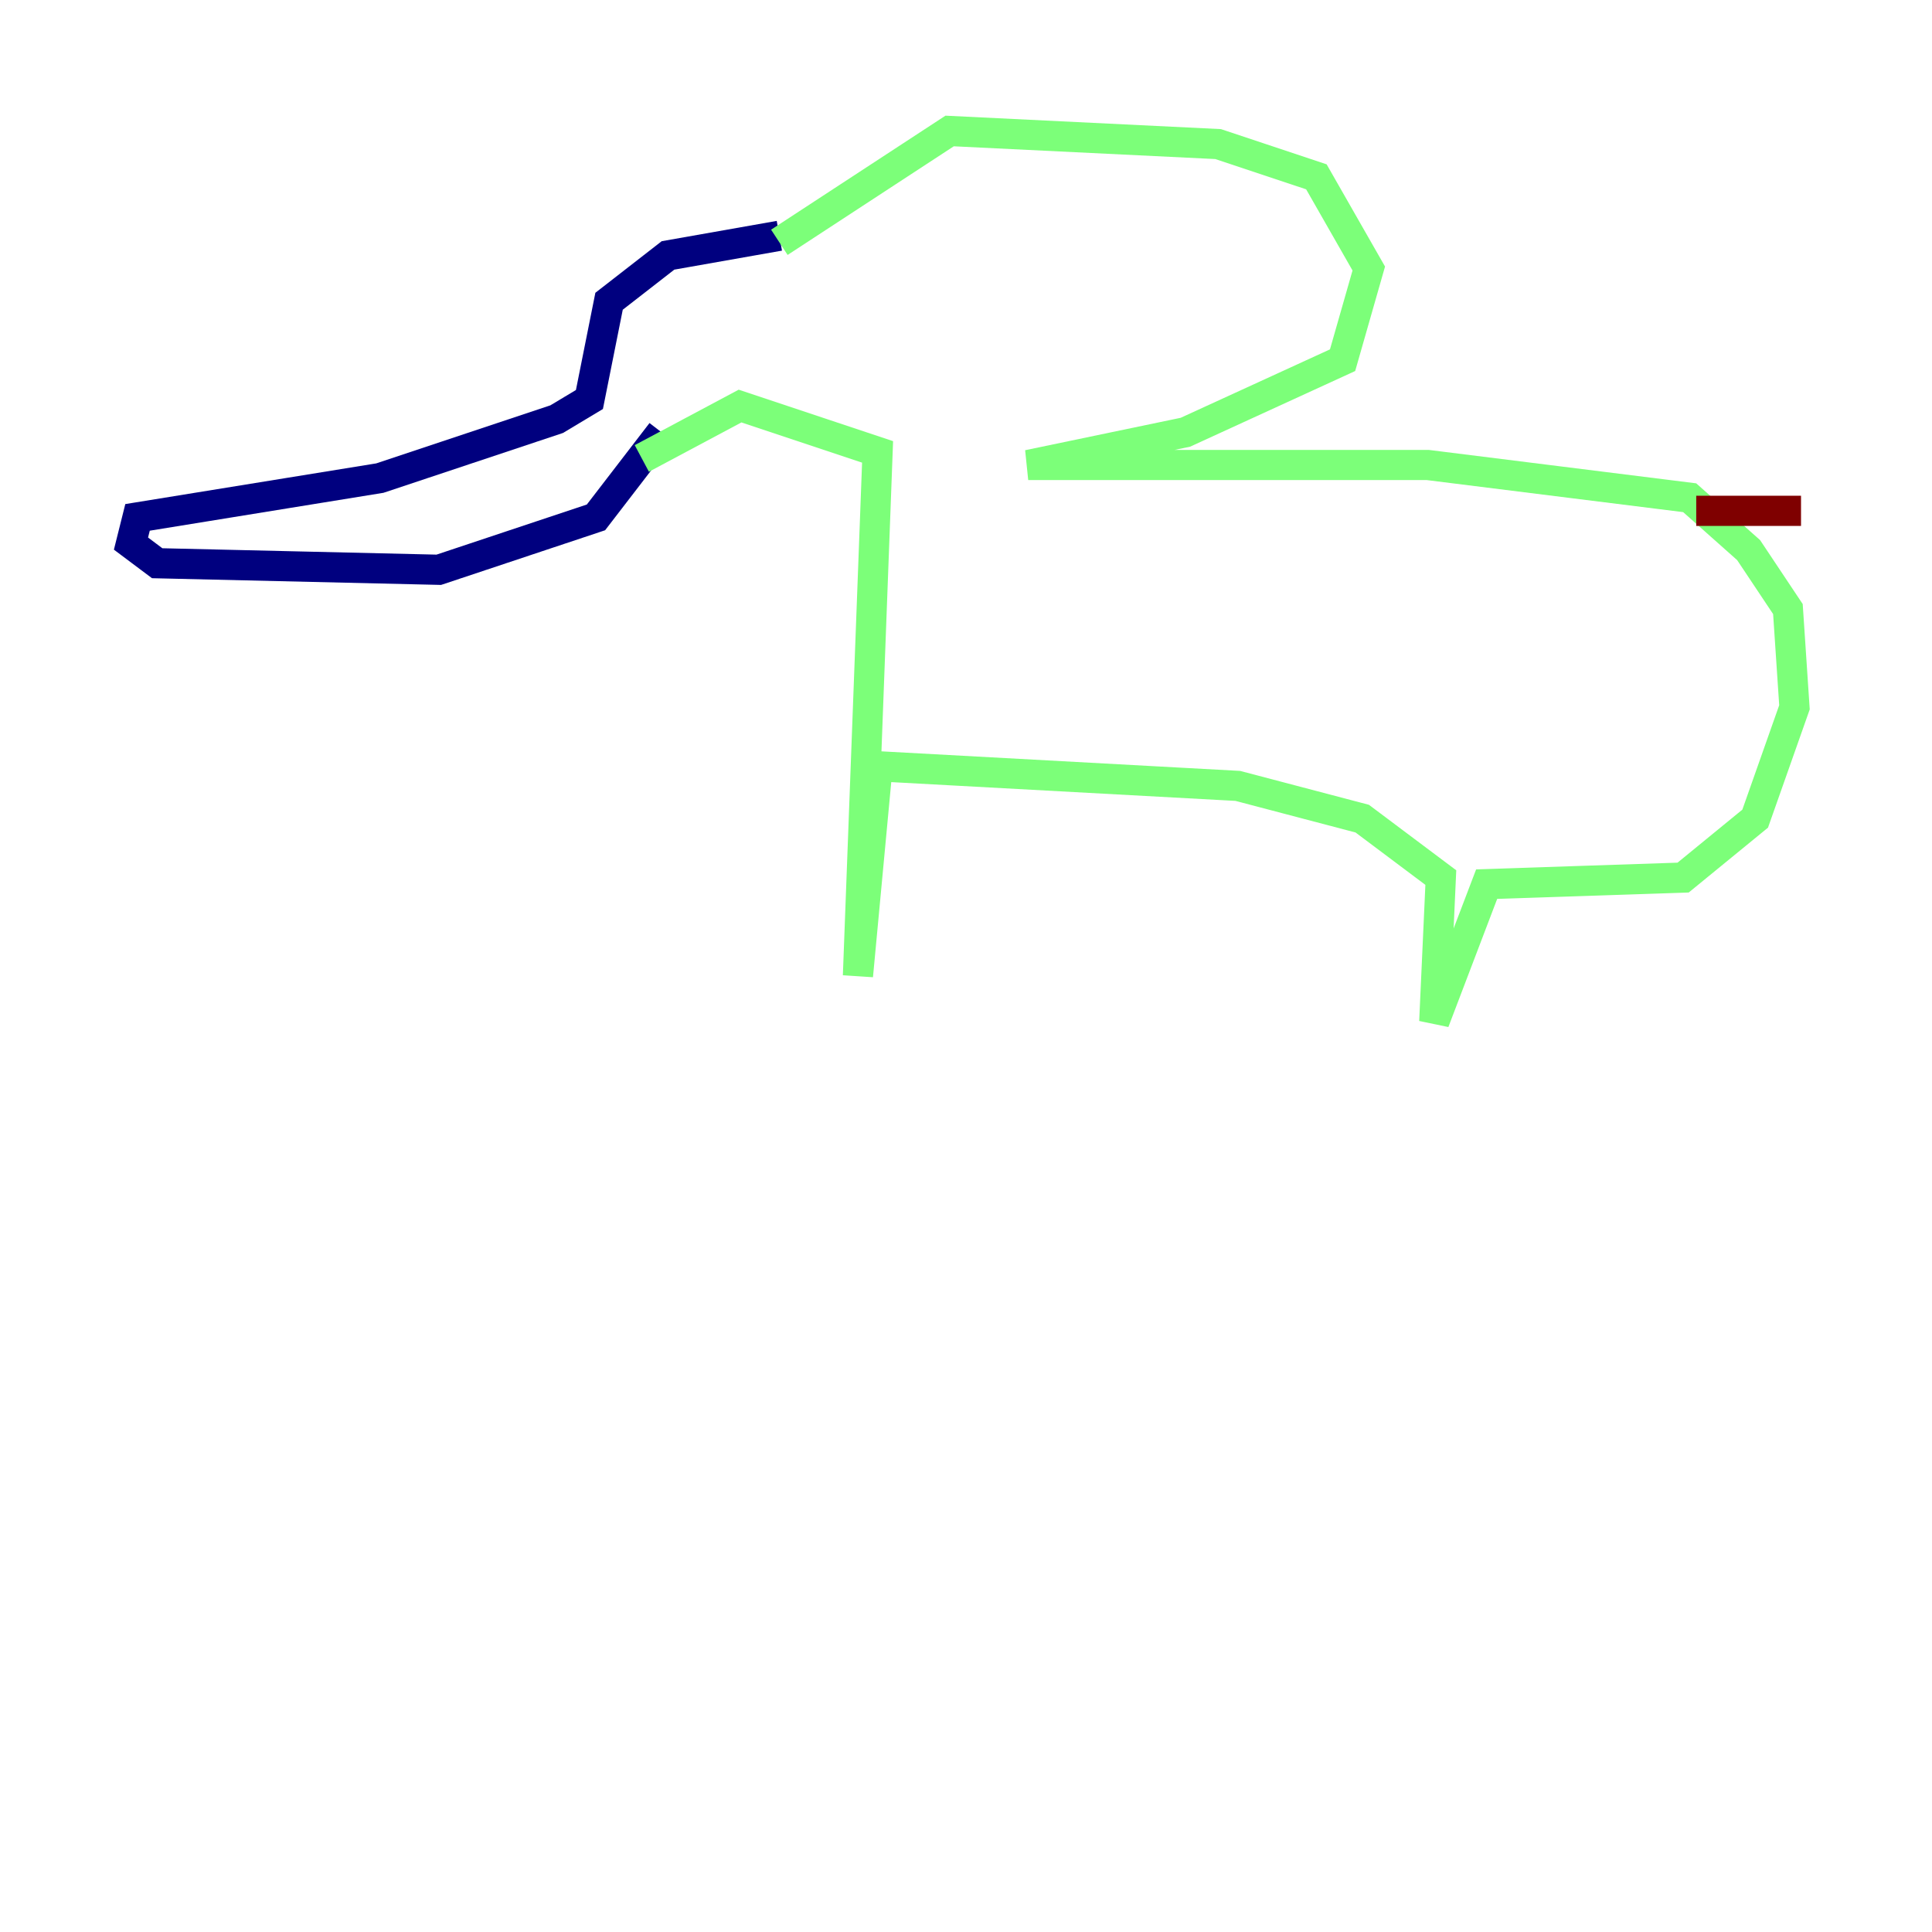 <?xml version="1.0" encoding="utf-8" ?>
<svg baseProfile="tiny" height="128" version="1.2" viewBox="0,0,128,128" width="128" xmlns="http://www.w3.org/2000/svg" xmlns:ev="http://www.w3.org/2001/xml-events" xmlns:xlink="http://www.w3.org/1999/xlink"><defs /><polyline fill="none" points="51.634,15.62 44.258,16.922 40.352,19.959 39.051,26.468 36.881,27.77 25.166,31.675 9.112,34.278 8.678,36.014 10.414,37.315 29.071,37.749 39.485,34.278 43.824,28.637" stroke="#00007f" stroke-width="2" /><polyline fill="none" points="51.634,16.054 62.915,8.678 80.705,9.546 87.214,11.715 90.685,17.79 88.949,23.864 78.536,28.637 68.122,30.807 94.59,30.807 111.946,32.976 115.851,36.447 118.454,40.352 118.888,46.861 116.285,54.237 111.512,58.142 98.495,58.576 95.024,67.688 95.458,58.142 90.251,54.237 82.007,52.068 58.142,50.766 56.841,64.651 58.142,29.939 49.031,26.902 42.522,30.373" stroke="#7cff79" stroke-width="2" /><polyline fill="none" points="112.38,33.844 119.322,33.844" stroke="#7f0000" stroke-width="2" /></svg>